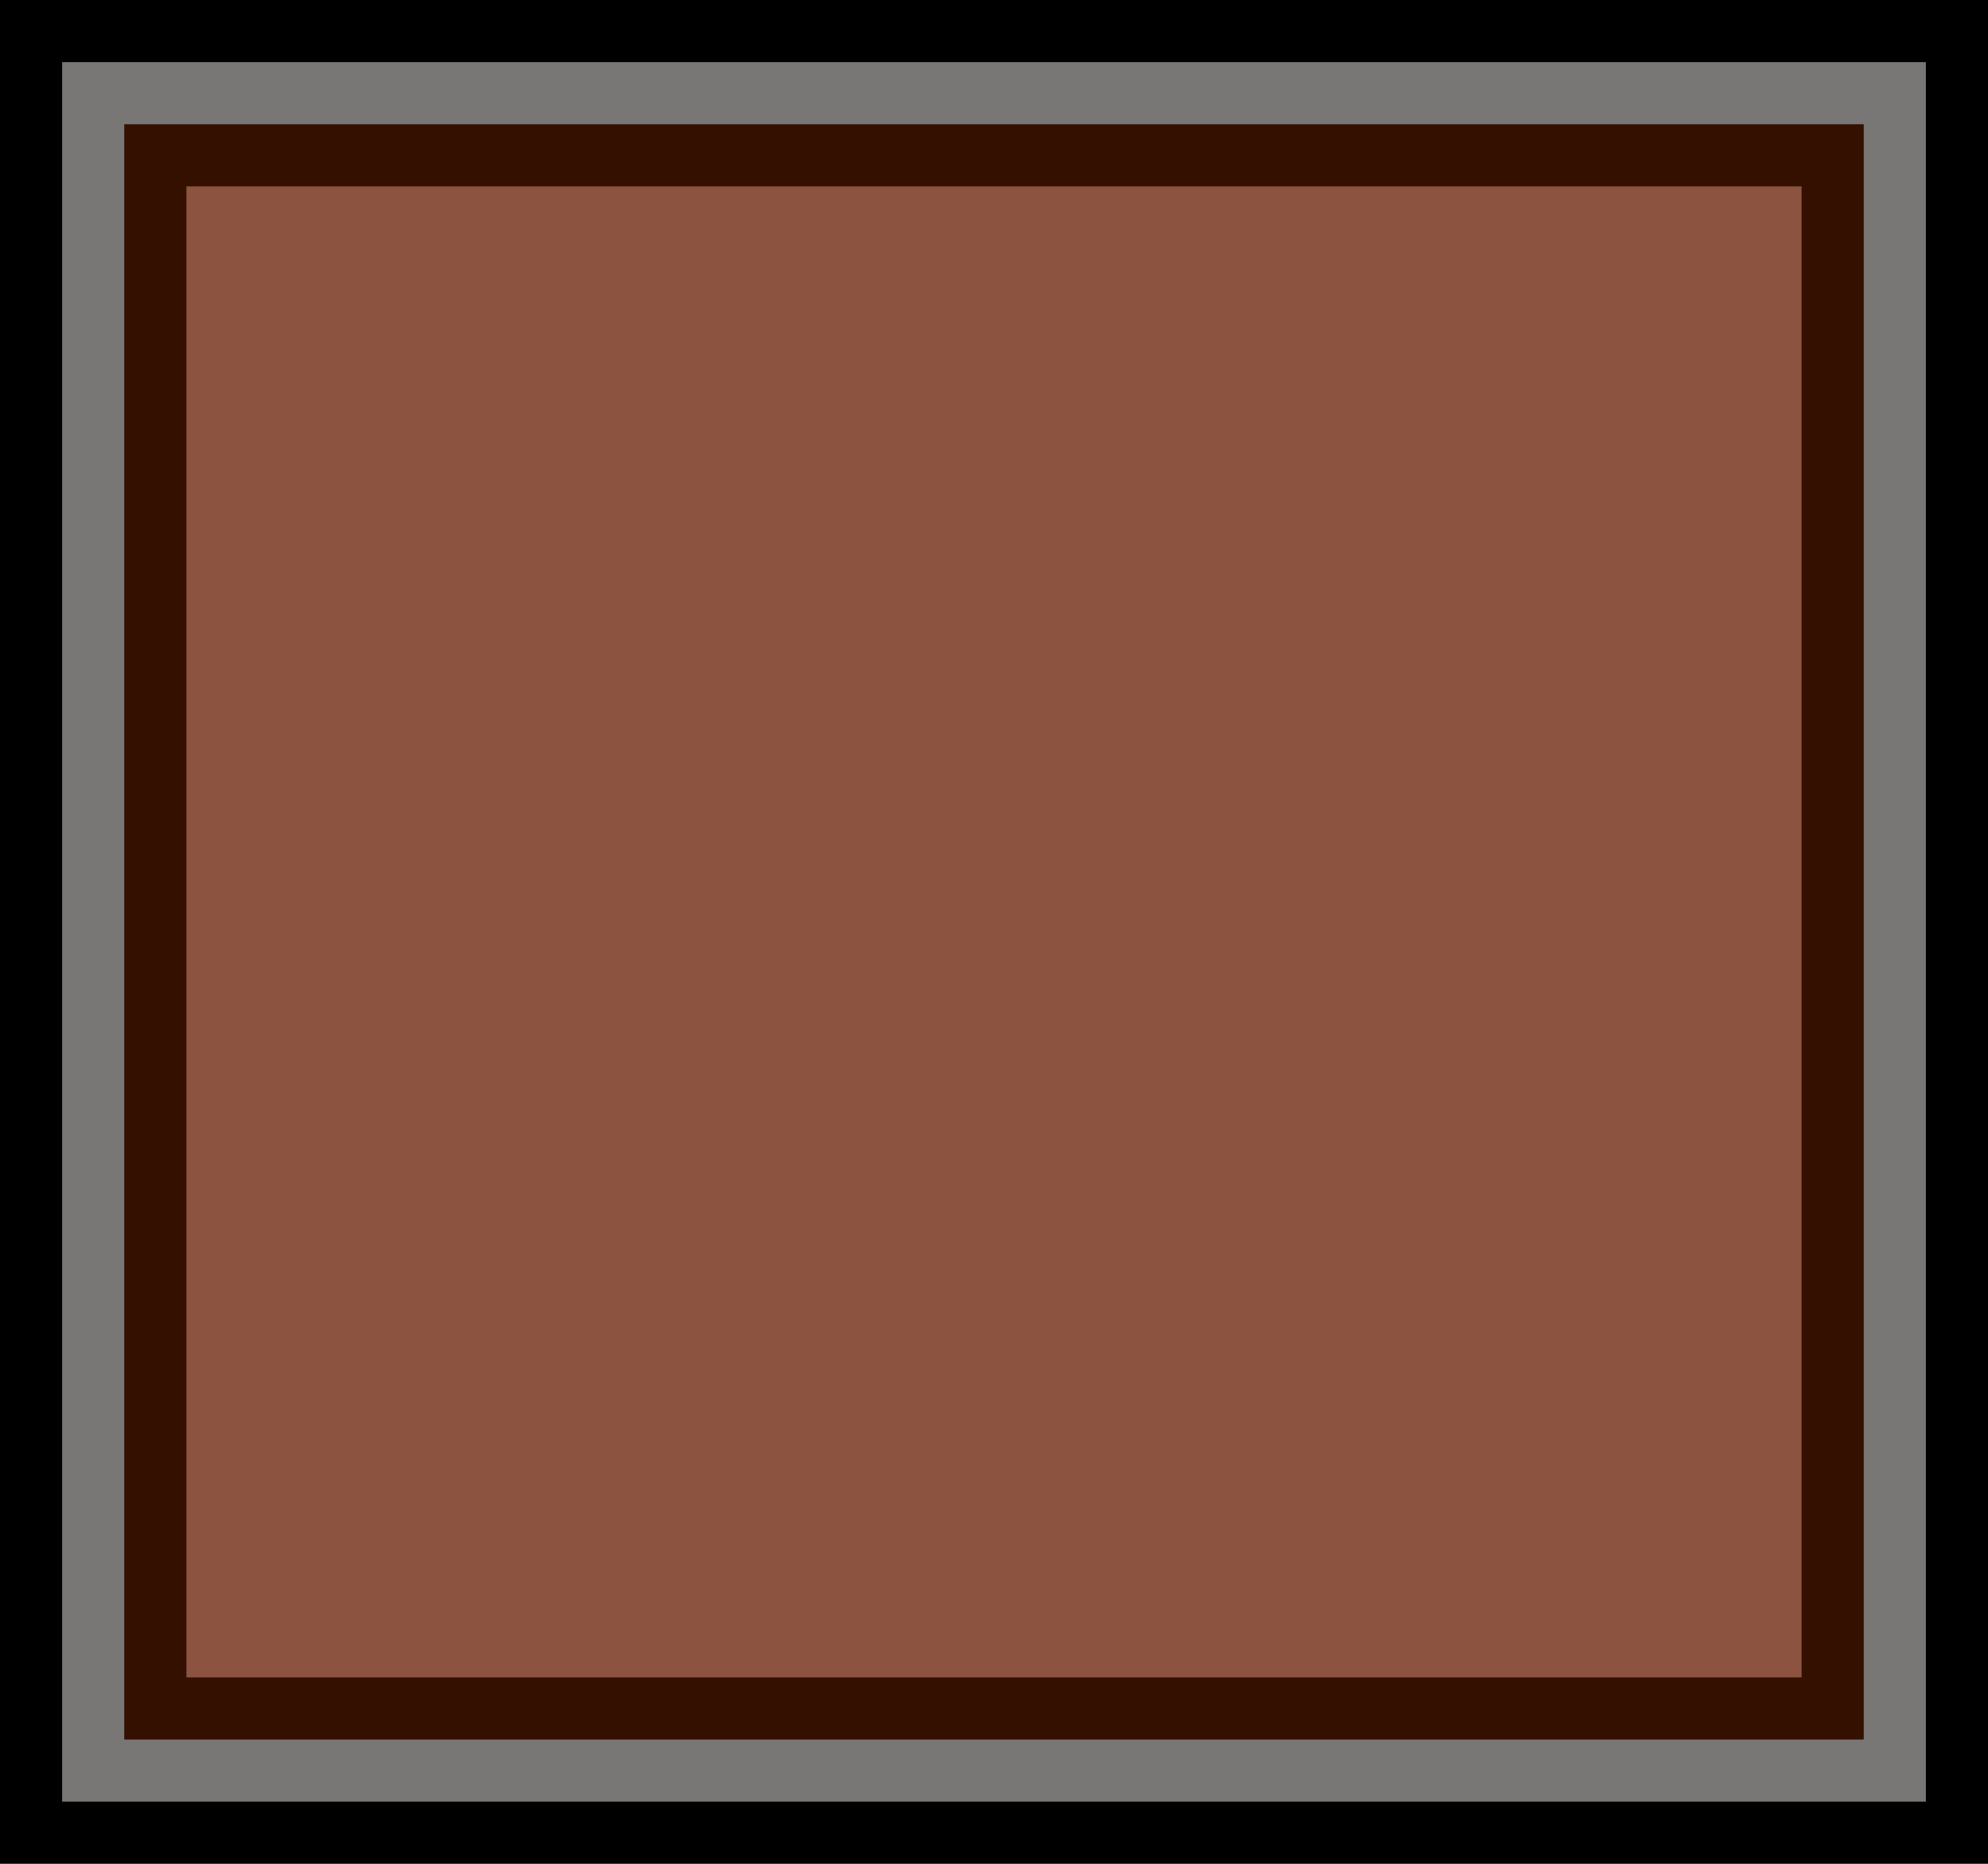 <?xml version="1.0" encoding="utf-8"?>
<!-- Generator: Adobe Illustrator 23.0.5, SVG Export Plug-In . SVG Version: 6.00 Build 0)  -->
<svg version="1.1" id="Слой_1" xmlns="http://www.w3.org/2000/svg" xmlns:xlink="http://www.w3.org/1999/xlink" x="0px" y="0px"
	 viewBox="0 0 32 30" style="enable-background:new 0 0 32 30;" xml:space="preserve">
<style type="text/css">
	.st0{fill:#787775;stroke:#000000;stroke-miterlimit:10;}
	.st1{fill:#8B5340;stroke:#341000;stroke-miterlimit:10;}
</style>
<rect x="0.5" y="0.5" class="st0" width="31" height="29"/>
<rect x="2.5" y="2.5" class="st1" width="27" height="25"/>
</svg>
